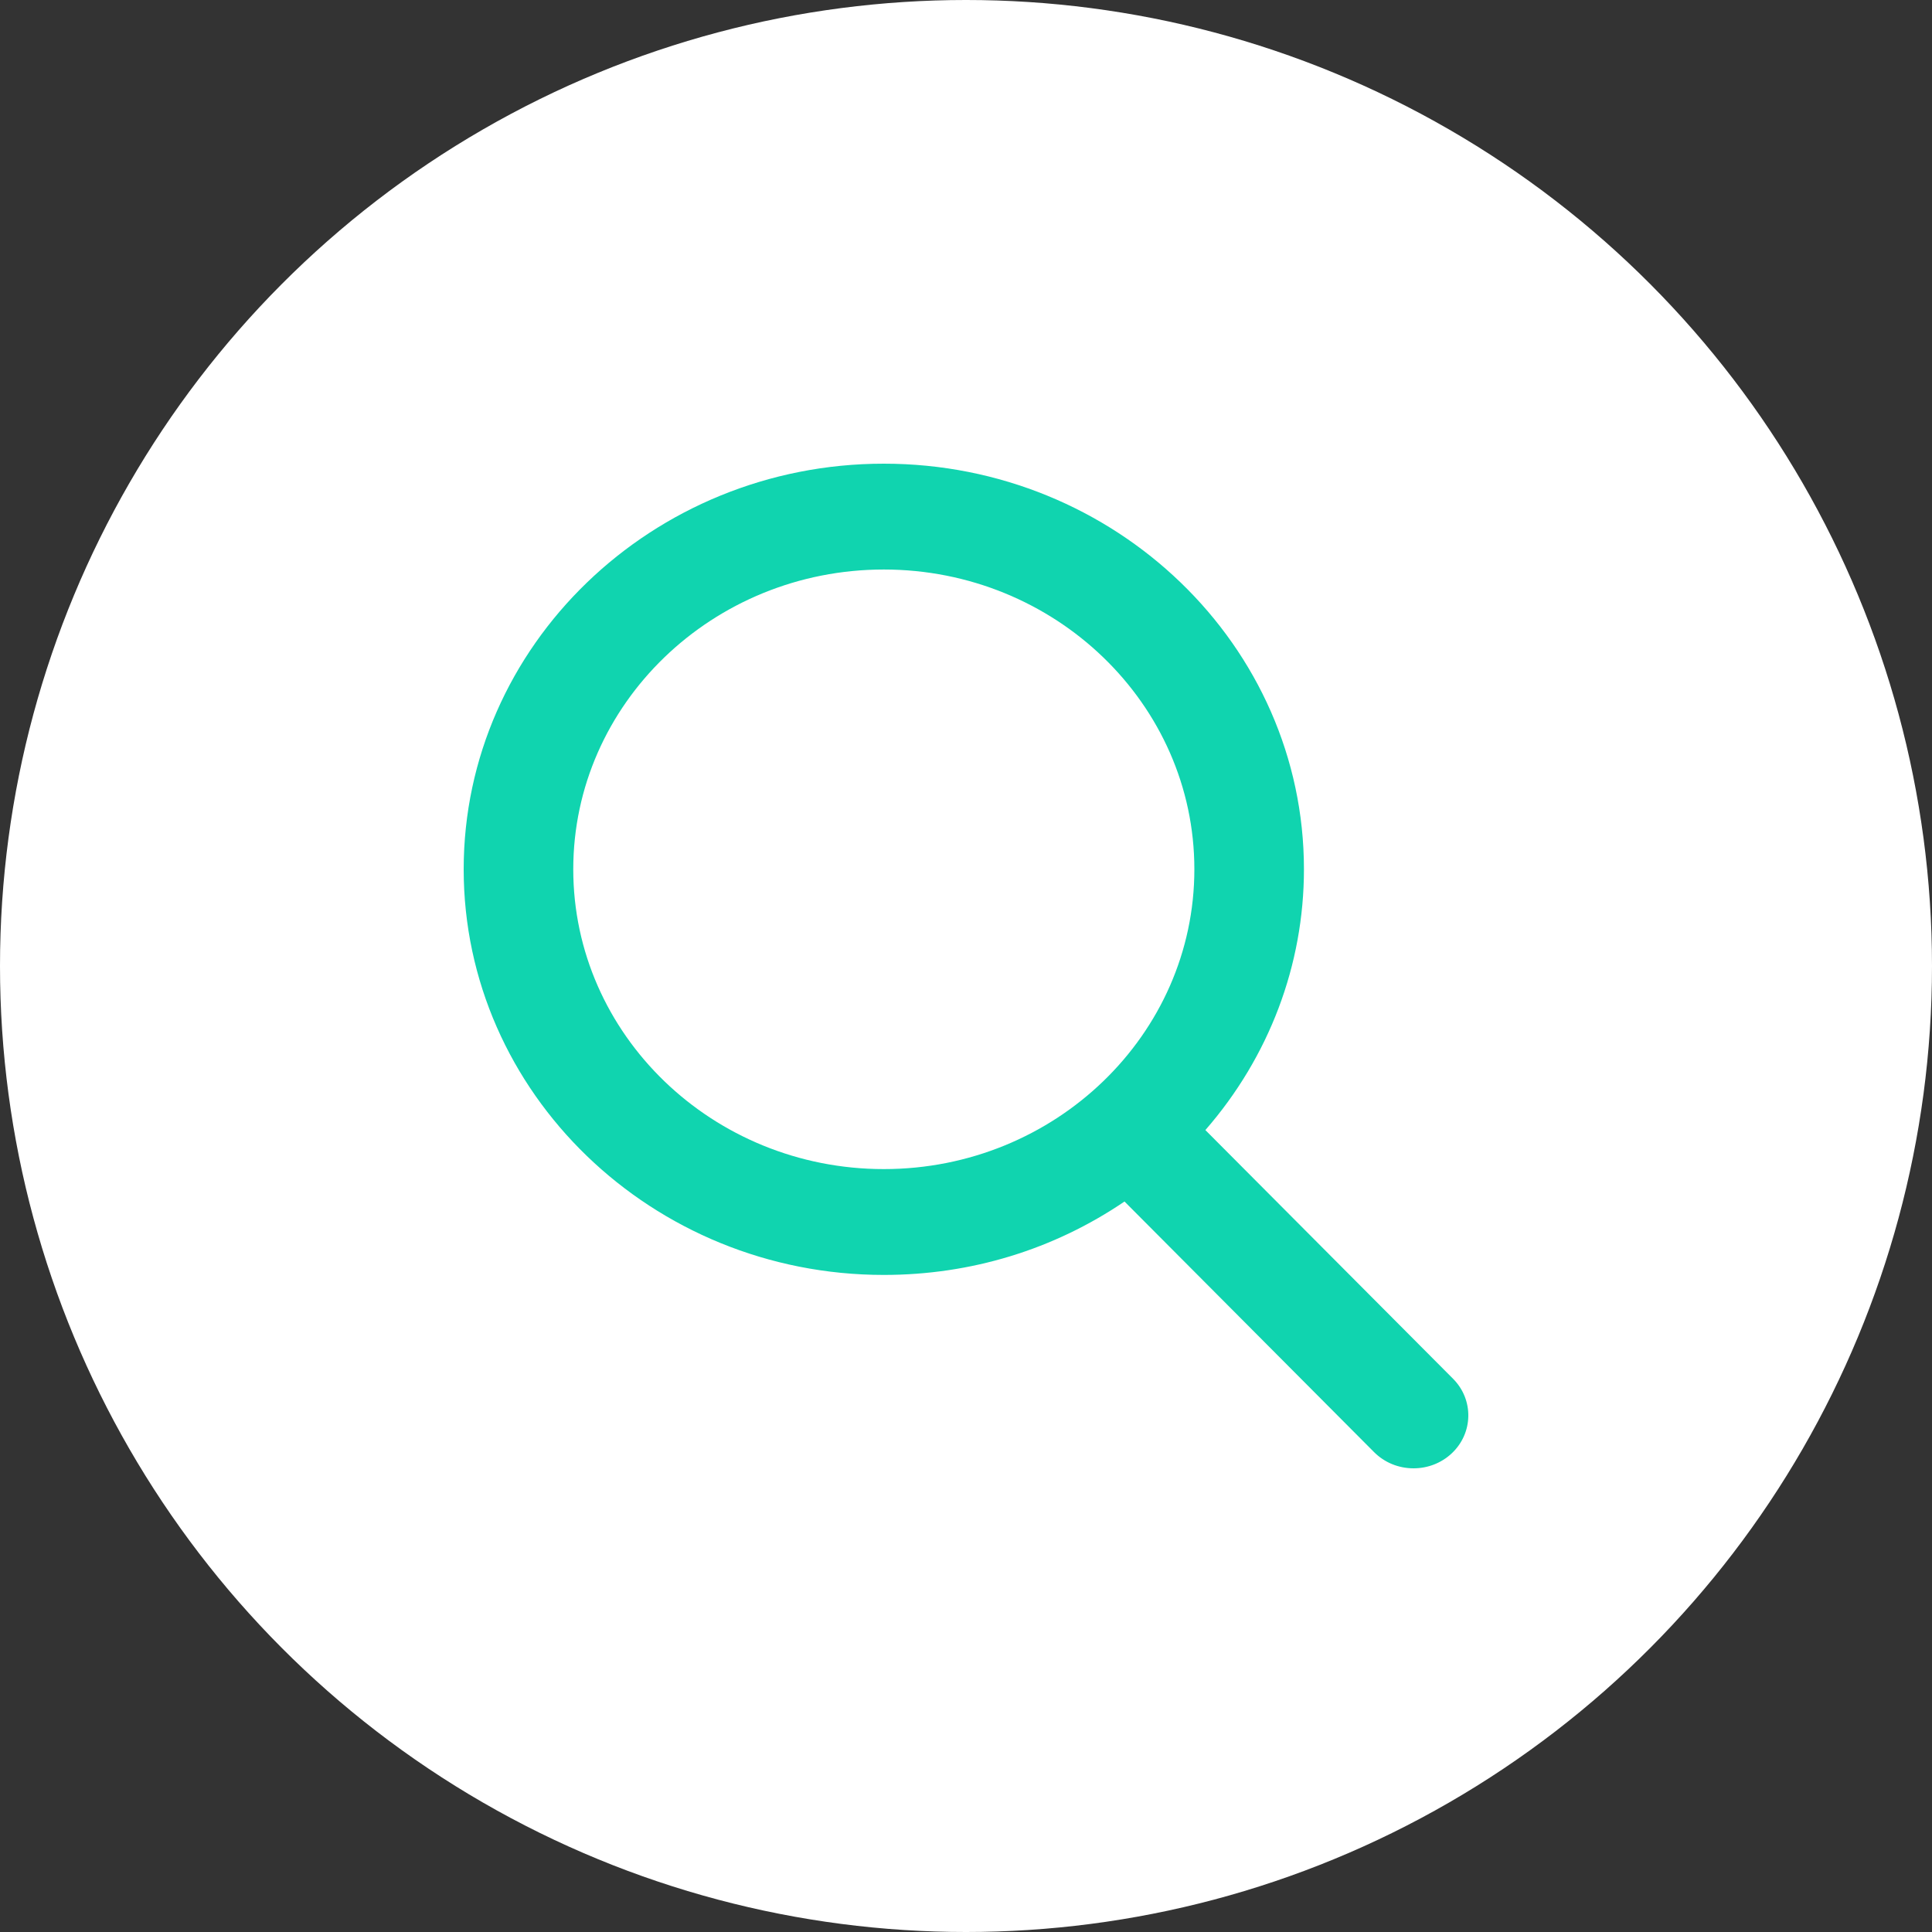 <svg width="50" height="50" viewBox="0 0 50 50" fill="none" xmlns="http://www.w3.org/2000/svg">
<rect x="0" y="0" width="50" height="50" fill="#333333" stroke="none"/>
<circle cx="25" cy="25" r="25" fill="white"/>
<path d="M37.605 35.682L31.195 29.246C32.843 27.355 33.746 24.975 33.746 22.497C33.746 16.709 28.868 12 22.873 12C16.878 12 12 16.709 12 22.497C12 28.286 16.878 32.995 22.873 32.995C25.124 32.995 27.269 32.34 29.102 31.095L35.56 37.58C35.831 37.851 36.194 38 36.583 38C36.951 38 37.3 37.864 37.565 37.618C38.129 37.094 38.147 36.226 37.605 35.682ZM22.873 14.739C27.305 14.739 30.91 18.219 30.91 22.497C30.91 26.776 27.305 30.256 22.873 30.256C18.442 30.256 14.836 26.776 14.836 22.497C14.836 18.219 18.442 14.739 22.873 14.739Z" fill="#10D4AF"/>
</svg>
